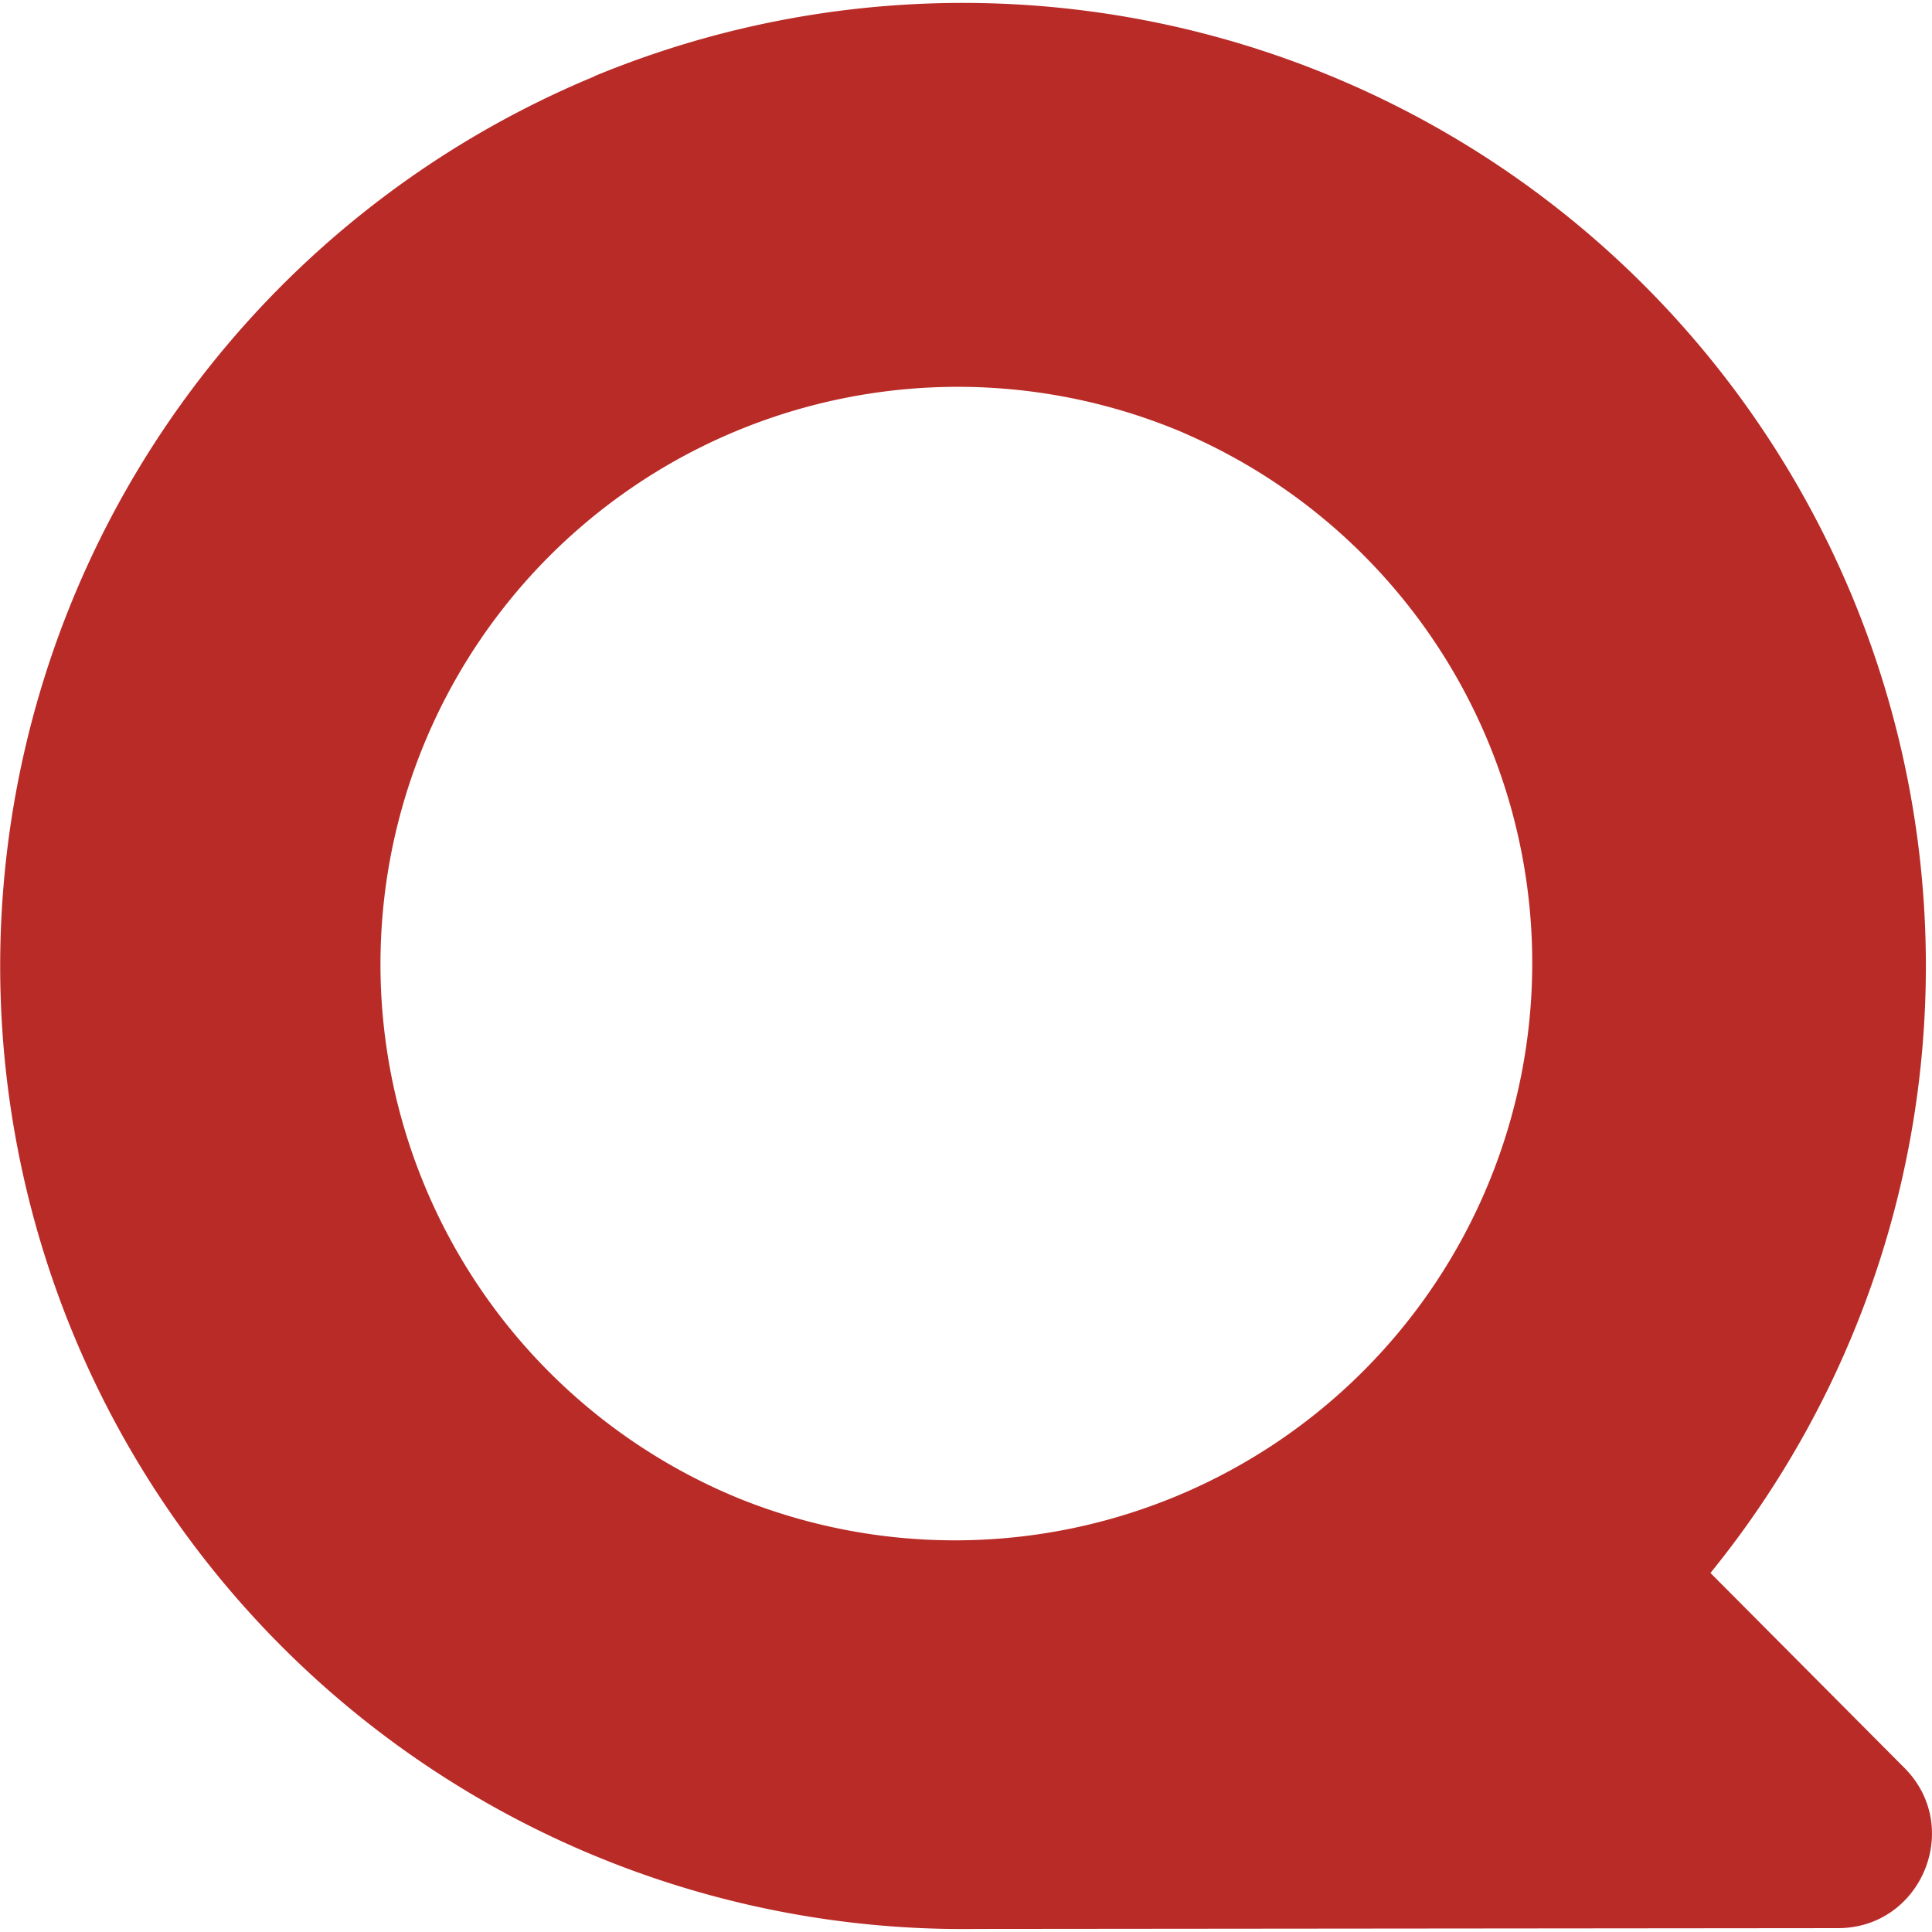 <svg role="img" viewBox="0 0 24 24" xmlns="http://www.w3.org/2000/svg"><style>path { fill: #B92B27; }</style><title>Quora</title><path d="M7.38.948A11.963 11.963.0 0121.248 19.54l2.41 2.422c.732.736.21 1.99-.827 1.99l-10.71.01a12.52 12.52.0 01-.304.0h-.02A11.963 11.963.0 017.382.95zm7.322 4.428A7.172 7.172.0 109.214 18.628a7.172 7.172.0 005.488-13.251z"/></svg>